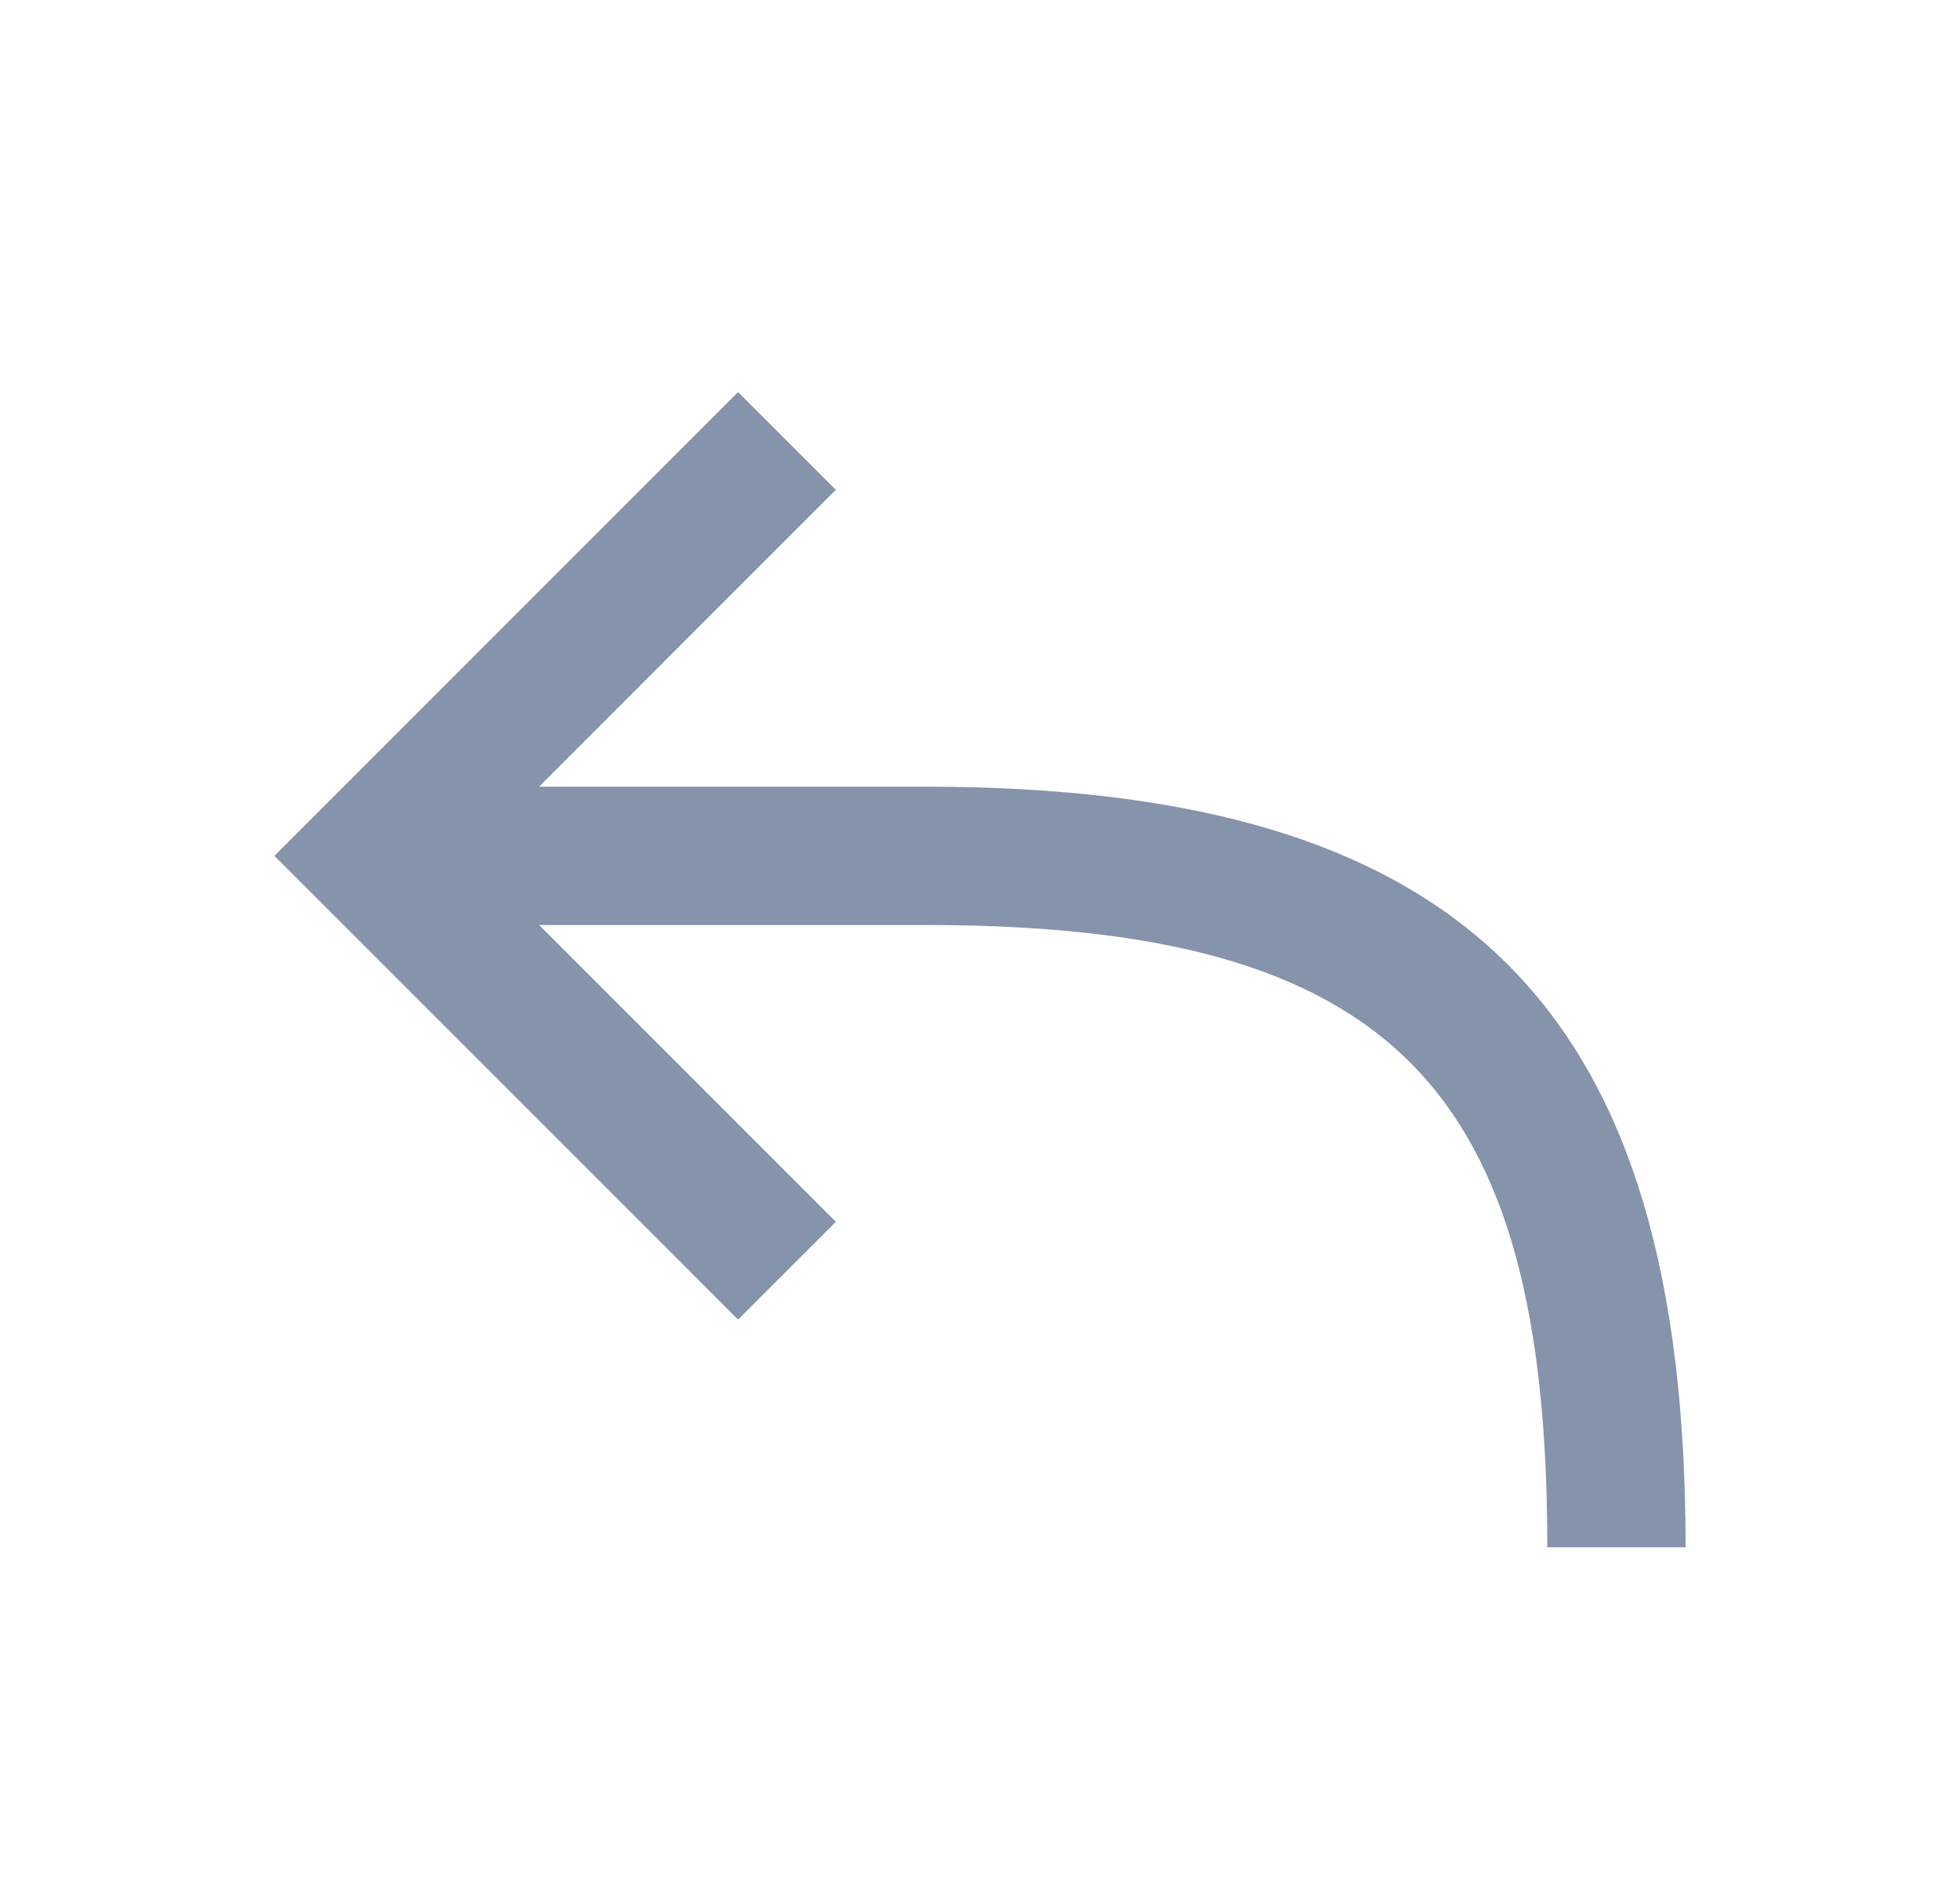 <svg width="25" height="24" viewBox="0 0 25 24" fill="none" xmlns="http://www.w3.org/2000/svg">
<g id="9110840_arrow_forward_icon 1">
<path id="Vector" fill-rule="evenodd" clip-rule="evenodd" d="M6.876 10.032L10.661 6.247L9.414 5L3.5 10.914L9.414 16.828L10.661 15.581L6.876 11.796H11.801C17.75 11.796 19.736 13.862 19.736 19.731H21.5C21.5 12.903 18.739 10.032 11.801 10.032H6.876Z" fill="#8593AB"/>
</g>
</svg>
